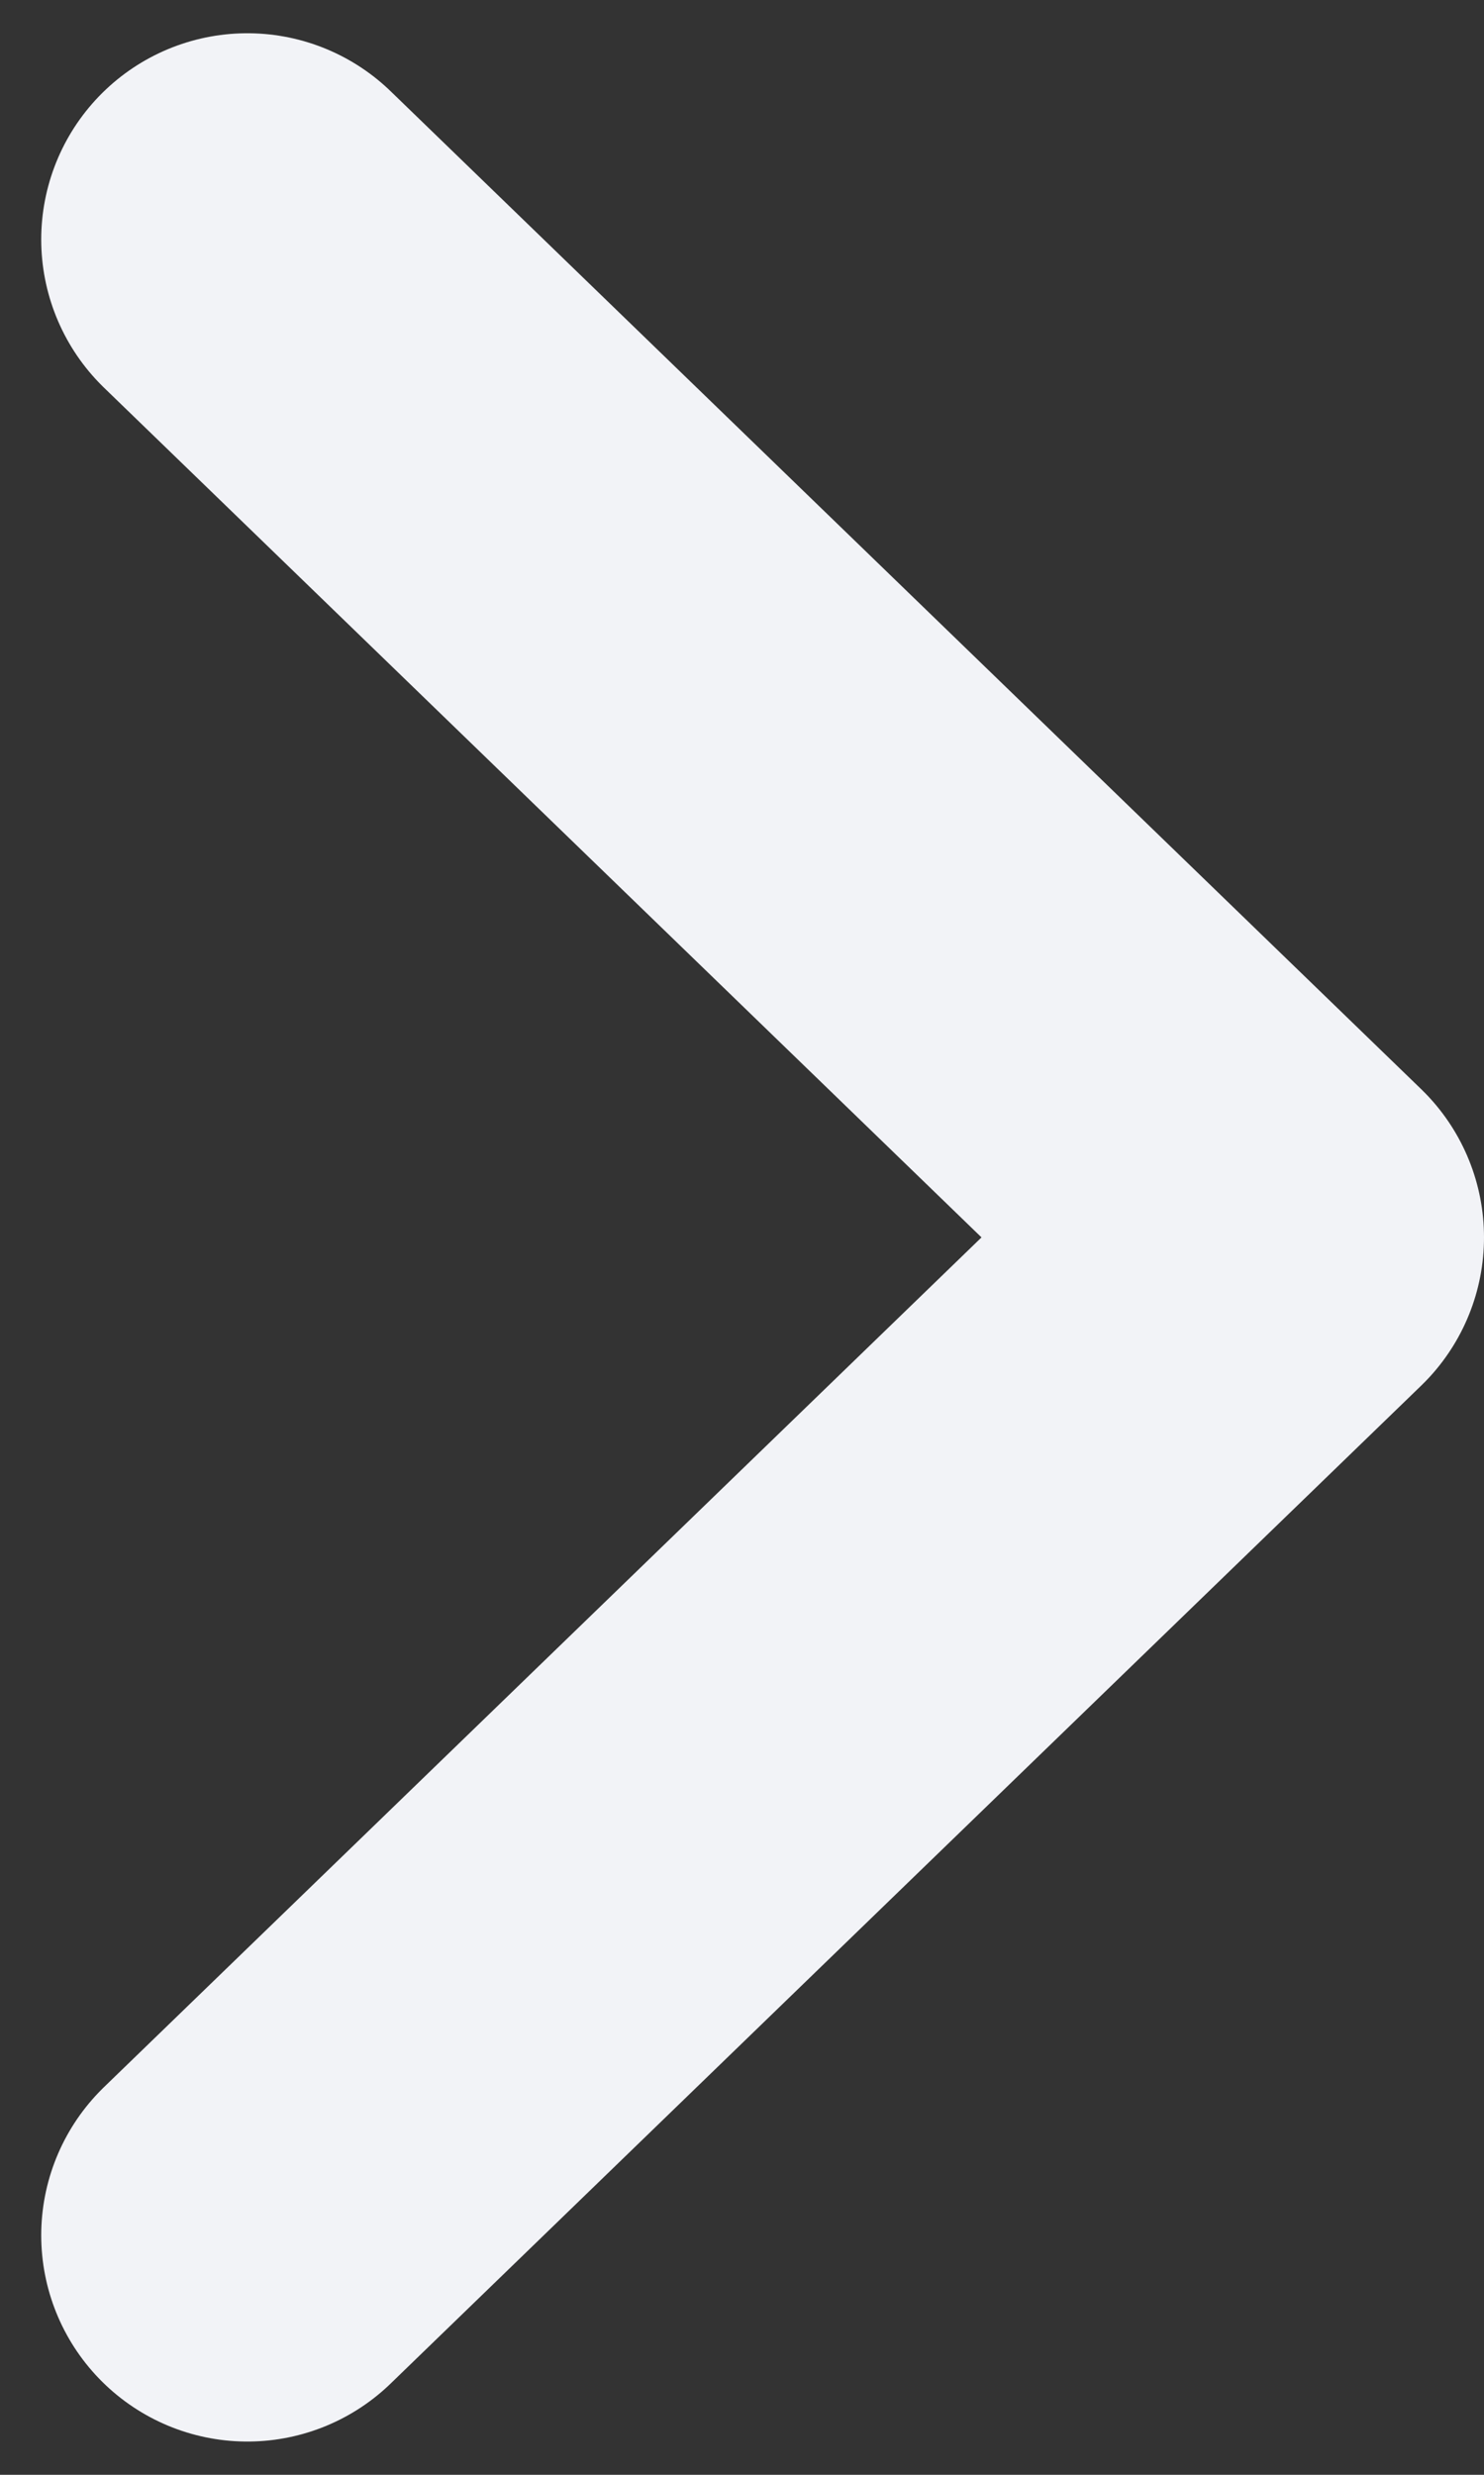 <svg width="18" height="30" viewBox="0 0 18 30" fill="none" xmlns="http://www.w3.org/2000/svg">
<rect x="0" y="0" width="18" height="30" fill="#333333" stroke="none"/>
<g clip-path="url(#clip0_53_441)">
<path d="M3 2.903L15.5 15L3 27.097" stroke="#F2F3F7" stroke-width="5" stroke-linecap="round" stroke-linejoin="round"/>
</g>
<defs>
<clipPath id="clip0_53_441">
<rect width="18" height="30" fill="white"/>
</clipPath>
</defs>
</svg>
